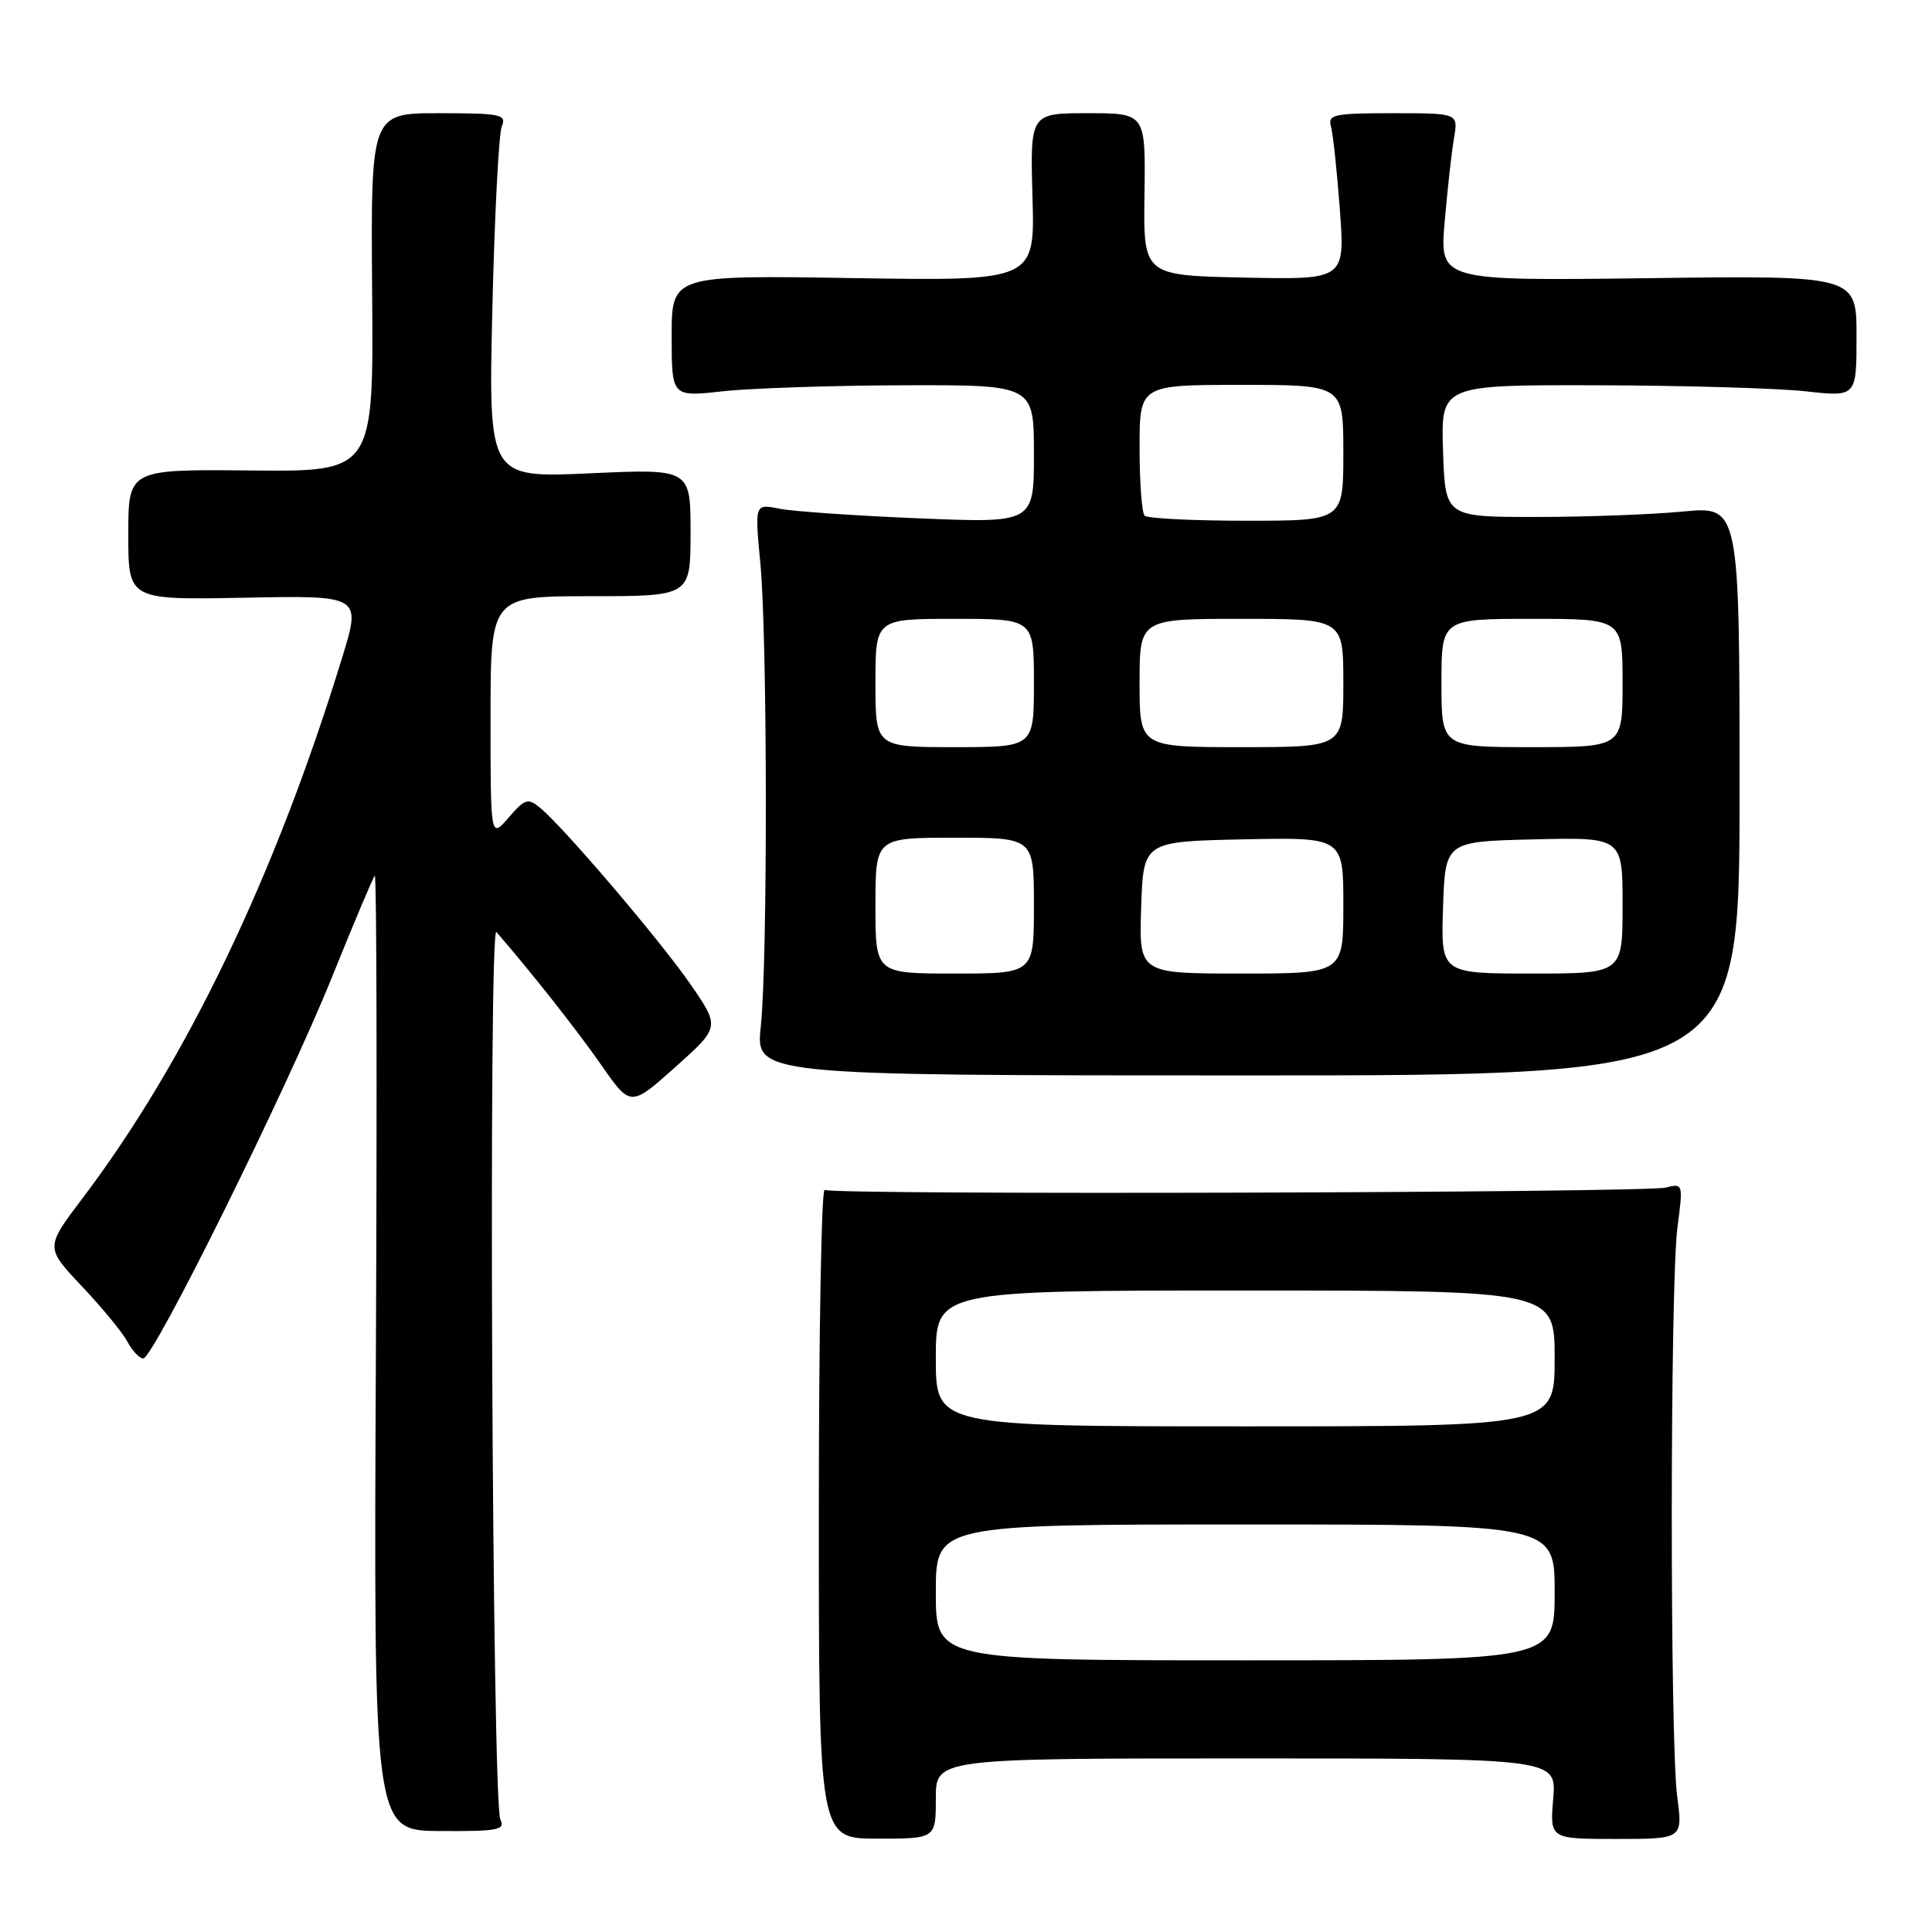 <?xml version="1.0" encoding="UTF-8" standalone="no"?>
<!DOCTYPE svg PUBLIC "-//W3C//DTD SVG 1.1//EN" "http://www.w3.org/Graphics/SVG/1.1/DTD/svg11.dtd" >
<svg xmlns="http://www.w3.org/2000/svg" xmlns:xlink="http://www.w3.org/1999/xlink" version="1.1" viewBox="0 0 256 256">
 <g >
 <path fill="currentColor"
d=" M 124.00 238.32 C 124.00 233.00 124.00 233.00 165.12 233.00 C 206.25 233.00 206.25 233.00 205.81 238.33 C 205.36 243.67 205.36 243.67 214.17 243.67 C 222.98 243.67 222.98 243.67 222.24 238.08 C 221.26 230.69 221.29 170.12 222.27 162.64 C 223.03 156.84 223.02 156.78 220.72 157.36 C 217.94 158.05 110.39 158.36 109.27 157.67 C 108.85 157.41 108.50 176.64 108.50 200.41 C 108.50 243.63 108.50 243.63 116.25 243.63 C 124.00 243.63 124.00 243.63 124.00 238.32 Z  M 66.30 241.09 C 65.21 238.90 64.69 122.26 65.78 123.50 C 70.34 128.75 76.46 136.51 79.66 141.10 C 83.55 146.69 83.55 146.69 89.48 141.40 C 95.40 136.10 95.40 136.10 91.52 130.46 C 87.52 124.66 74.72 109.64 71.56 107.03 C 69.95 105.71 69.54 105.84 67.39 108.34 C 65.00 111.11 65.00 111.11 65.00 95.06 C 65.00 79.00 65.00 79.00 78.25 79.00 C 91.50 79.00 91.50 79.00 91.50 70.56 C 91.50 62.11 91.50 62.11 78.11 62.72 C 64.72 63.32 64.72 63.32 65.24 40.91 C 65.53 28.58 66.09 17.71 66.49 16.75 C 67.15 15.16 66.39 15.00 58.17 15.00 C 49.13 15.00 49.13 15.00 49.31 38.75 C 49.50 62.50 49.50 62.50 33.25 62.34 C 17.00 62.18 17.00 62.18 17.00 70.84 C 17.00 79.50 17.00 79.50 32.43 79.20 C 47.87 78.90 47.87 78.90 45.33 87.16 C 36.43 116.15 24.66 140.65 10.91 158.81 C 6.00 165.30 6.00 165.30 10.84 170.43 C 13.51 173.25 16.23 176.55 16.88 177.78 C 17.53 179.00 18.48 180.00 18.98 180.00 C 20.35 180.00 37.97 144.39 43.98 129.50 C 46.86 122.35 49.42 116.29 49.66 116.03 C 49.91 115.77 49.97 144.13 49.81 179.06 C 49.50 242.57 49.50 242.57 58.29 242.62 C 66.00 242.67 66.99 242.48 66.30 241.09 Z  M 230.50 104.78 C 230.50 67.07 230.50 67.07 223.00 67.78 C 218.88 68.18 210.10 68.50 203.50 68.50 C 191.50 68.50 191.50 68.50 191.21 59.75 C 190.92 51.00 190.92 51.00 211.71 51.05 C 223.14 51.08 235.54 51.44 239.25 51.85 C 246.00 52.60 246.00 52.60 246.00 44.55 C 246.00 36.50 246.00 36.50 218.37 36.86 C 190.75 37.21 190.75 37.21 191.43 29.36 C 191.80 25.04 192.36 20.04 192.67 18.25 C 193.22 15.00 193.22 15.00 184.54 15.00 C 176.76 15.00 175.92 15.18 176.36 16.75 C 176.63 17.71 177.16 22.68 177.54 27.78 C 178.22 37.06 178.22 37.06 164.86 36.78 C 151.50 36.50 151.50 36.50 151.65 25.75 C 151.80 15.00 151.80 15.00 144.15 15.00 C 136.50 15.00 136.50 15.00 136.81 26.11 C 137.13 37.23 137.13 37.23 113.06 36.85 C 89.00 36.46 89.00 36.46 89.00 44.53 C 89.00 52.60 89.00 52.60 95.75 51.85 C 99.46 51.44 110.26 51.08 119.75 51.05 C 137.00 51.00 137.00 51.00 137.00 60.16 C 137.00 69.31 137.00 69.31 121.75 68.68 C 113.36 68.34 105.04 67.76 103.25 67.40 C 100.00 66.75 100.00 66.75 100.75 74.63 C 101.69 84.51 101.73 127.31 100.81 136.00 C 100.12 142.50 100.12 142.50 165.31 142.50 C 230.50 142.50 230.50 142.50 230.50 104.78 Z  M 124.00 211.00 C 124.00 202.00 124.00 202.00 165.00 202.00 C 206.00 202.00 206.00 202.00 206.00 211.00 C 206.00 220.00 206.00 220.00 165.00 220.00 C 124.00 220.00 124.00 220.00 124.00 211.00 Z  M 124.00 180.00 C 124.00 171.00 124.00 171.00 165.00 171.00 C 206.00 171.00 206.00 171.00 206.00 180.00 C 206.00 189.00 206.00 189.00 165.00 189.00 C 124.00 189.00 124.00 189.00 124.00 180.00 Z  M 116.00 120.00 C 116.00 111.00 116.00 111.00 126.50 111.00 C 137.00 111.00 137.00 111.00 137.00 120.00 C 137.00 129.00 137.00 129.00 126.50 129.00 C 116.00 129.00 116.00 129.00 116.00 120.00 Z  M 151.21 120.25 C 151.50 111.50 151.50 111.50 164.75 111.22 C 178.00 110.94 178.00 110.94 178.00 119.97 C 178.00 129.00 178.00 129.00 164.46 129.00 C 150.92 129.00 150.92 129.00 151.21 120.25 Z  M 191.21 120.25 C 191.50 111.50 191.50 111.50 203.25 111.22 C 215.00 110.94 215.00 110.94 215.00 119.97 C 215.00 129.00 215.00 129.00 202.96 129.00 C 190.92 129.00 190.92 129.00 191.21 120.25 Z  M 116.00 90.50 C 116.00 82.00 116.00 82.00 126.50 82.00 C 137.00 82.00 137.00 82.00 137.00 90.50 C 137.00 99.00 137.00 99.00 126.50 99.00 C 116.00 99.00 116.00 99.00 116.00 90.50 Z  M 151.00 90.50 C 151.00 82.00 151.00 82.00 164.50 82.00 C 178.00 82.00 178.00 82.00 178.00 90.50 C 178.00 99.00 178.00 99.00 164.50 99.00 C 151.00 99.00 151.00 99.00 151.00 90.50 Z  M 191.00 90.50 C 191.00 82.00 191.00 82.00 203.00 82.00 C 215.00 82.00 215.00 82.00 215.00 90.50 C 215.00 99.00 215.00 99.00 203.00 99.00 C 191.00 99.00 191.00 99.00 191.00 90.50 Z  M 151.67 68.33 C 151.30 67.97 151.00 63.92 151.00 59.33 C 151.00 51.00 151.00 51.00 164.50 51.00 C 178.00 51.00 178.00 51.00 178.00 60.00 C 178.00 69.00 178.00 69.00 165.17 69.00 C 158.11 69.00 152.03 68.70 151.67 68.33 Z "/>
</g>
</svg>